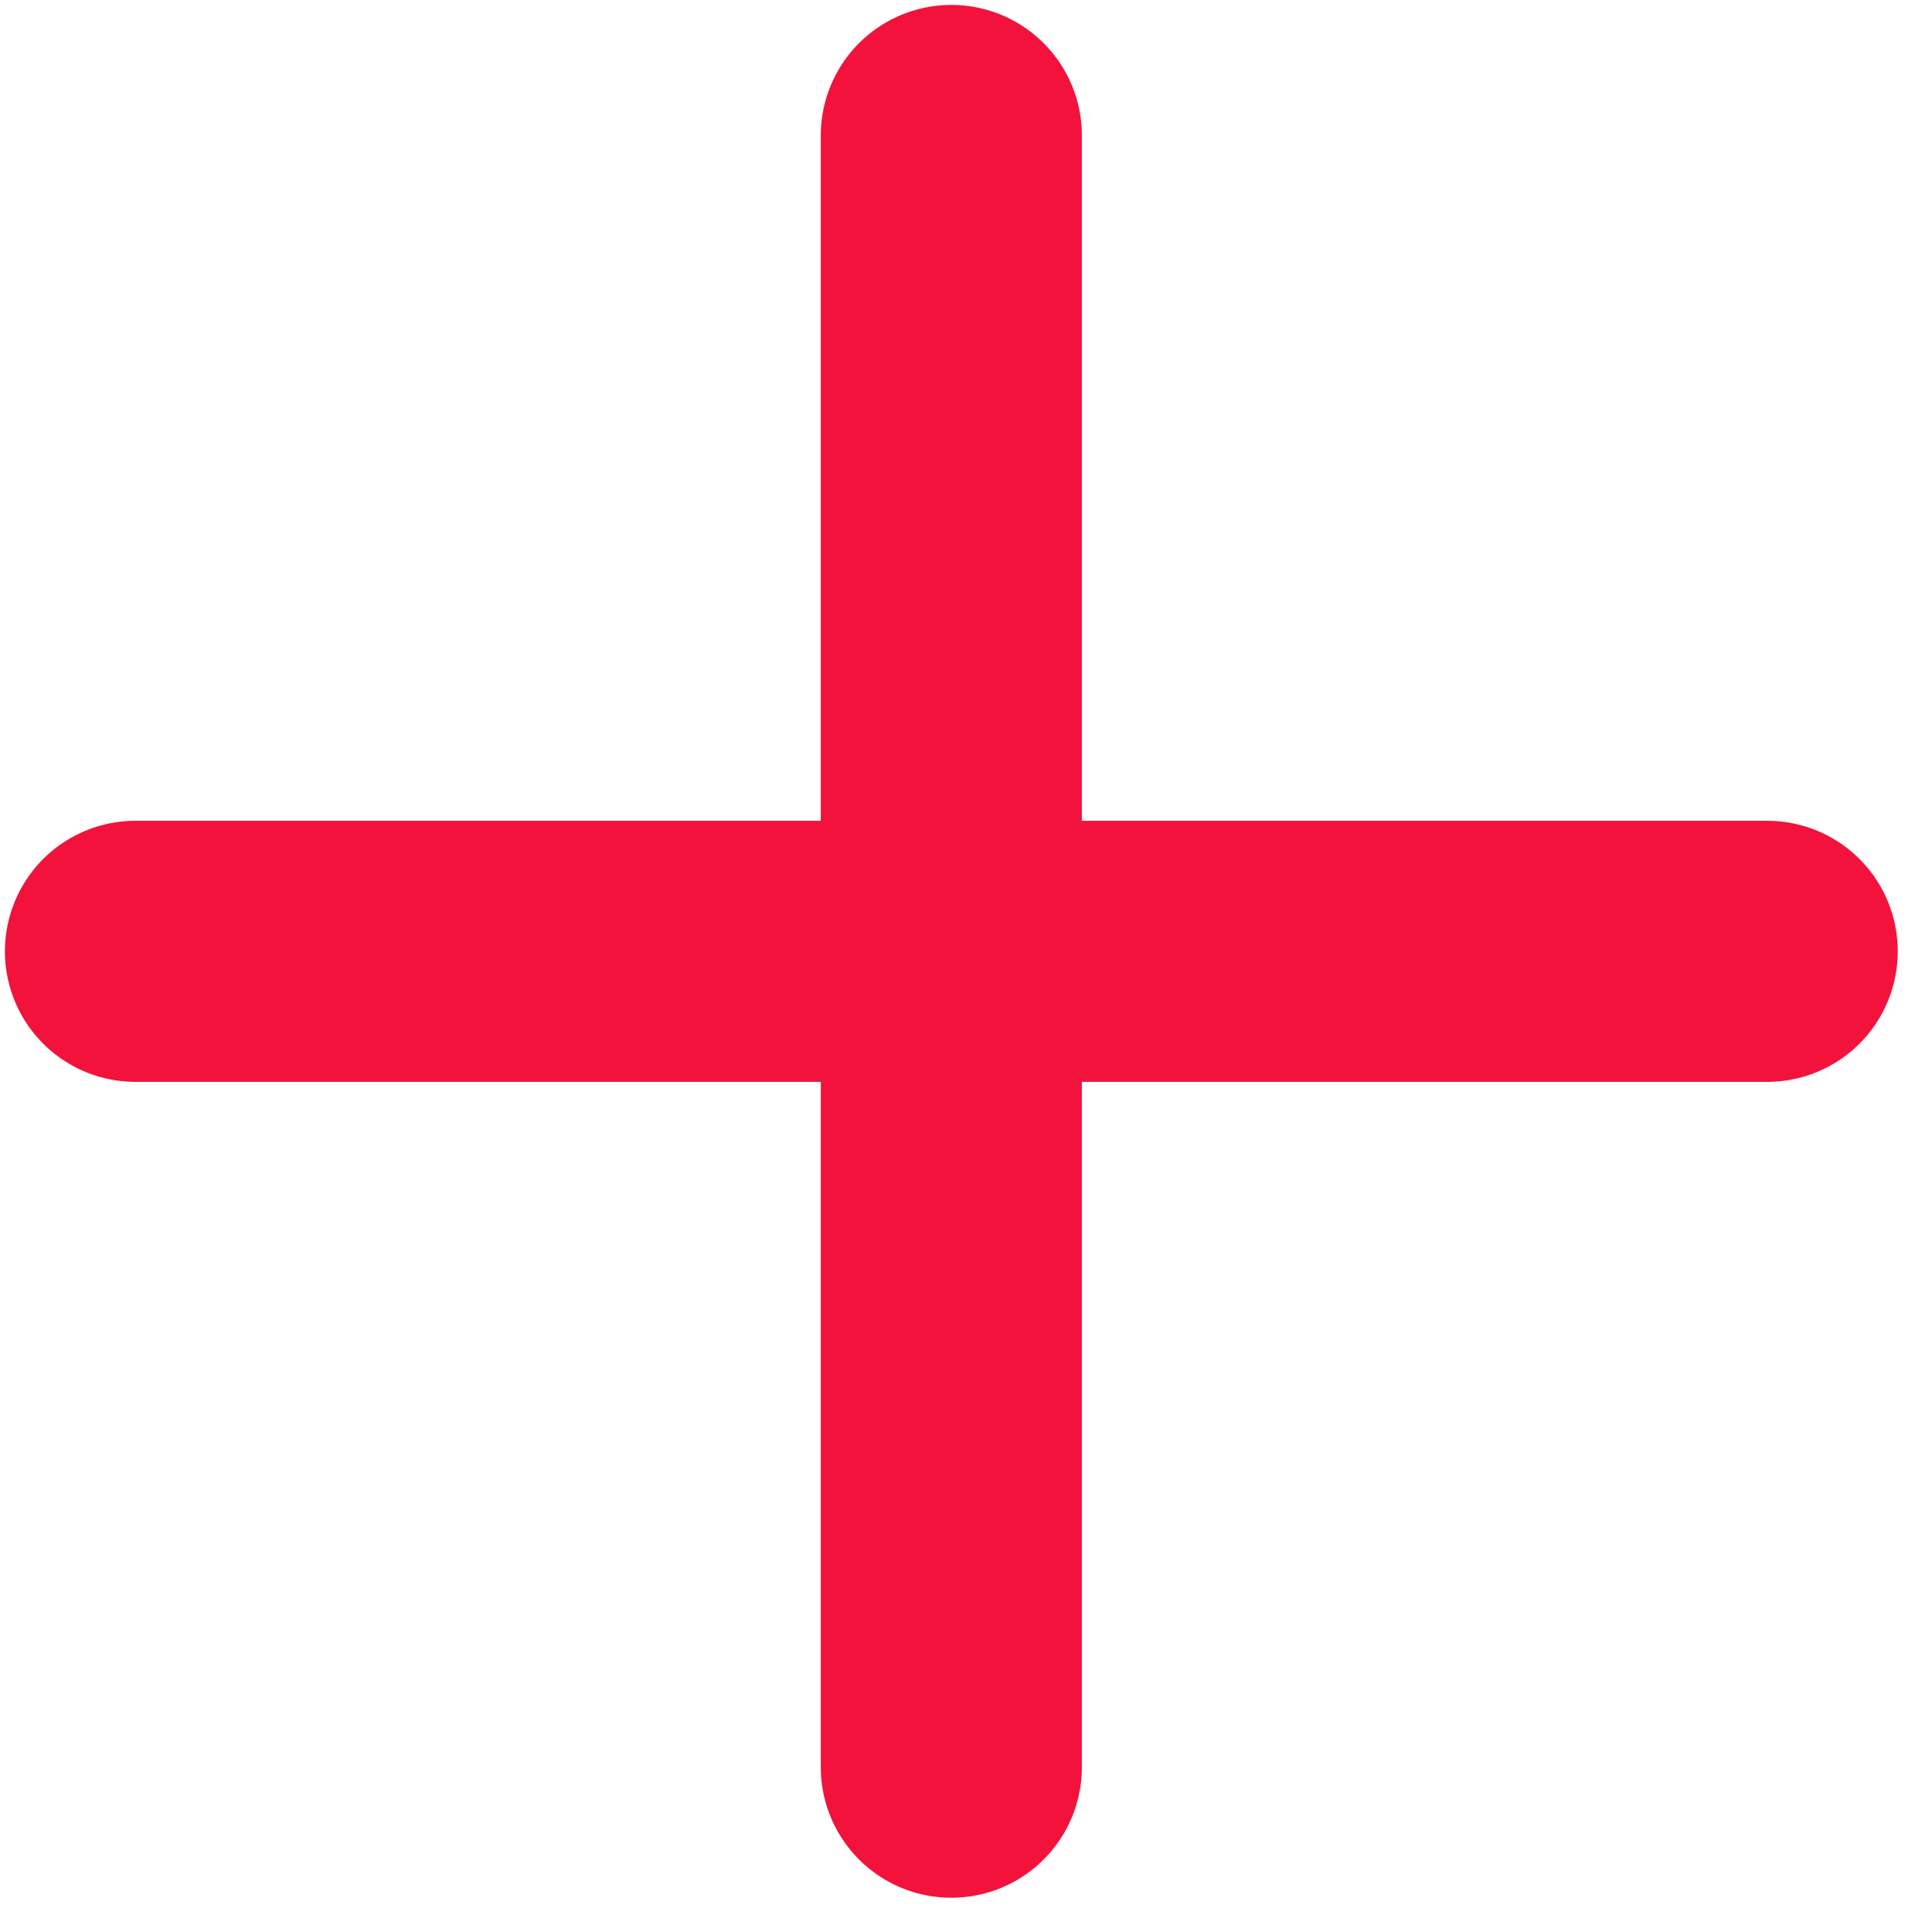 <svg width="37" height="37" viewBox="0 0 37 37" fill="none" xmlns="http://www.w3.org/2000/svg">
<path d="M33.844 18.219H2.594M18.219 2.594V33.844" stroke="#F2123B" stroke-width="5" stroke-linecap="round" stroke-linejoin="round"/>
</svg>
